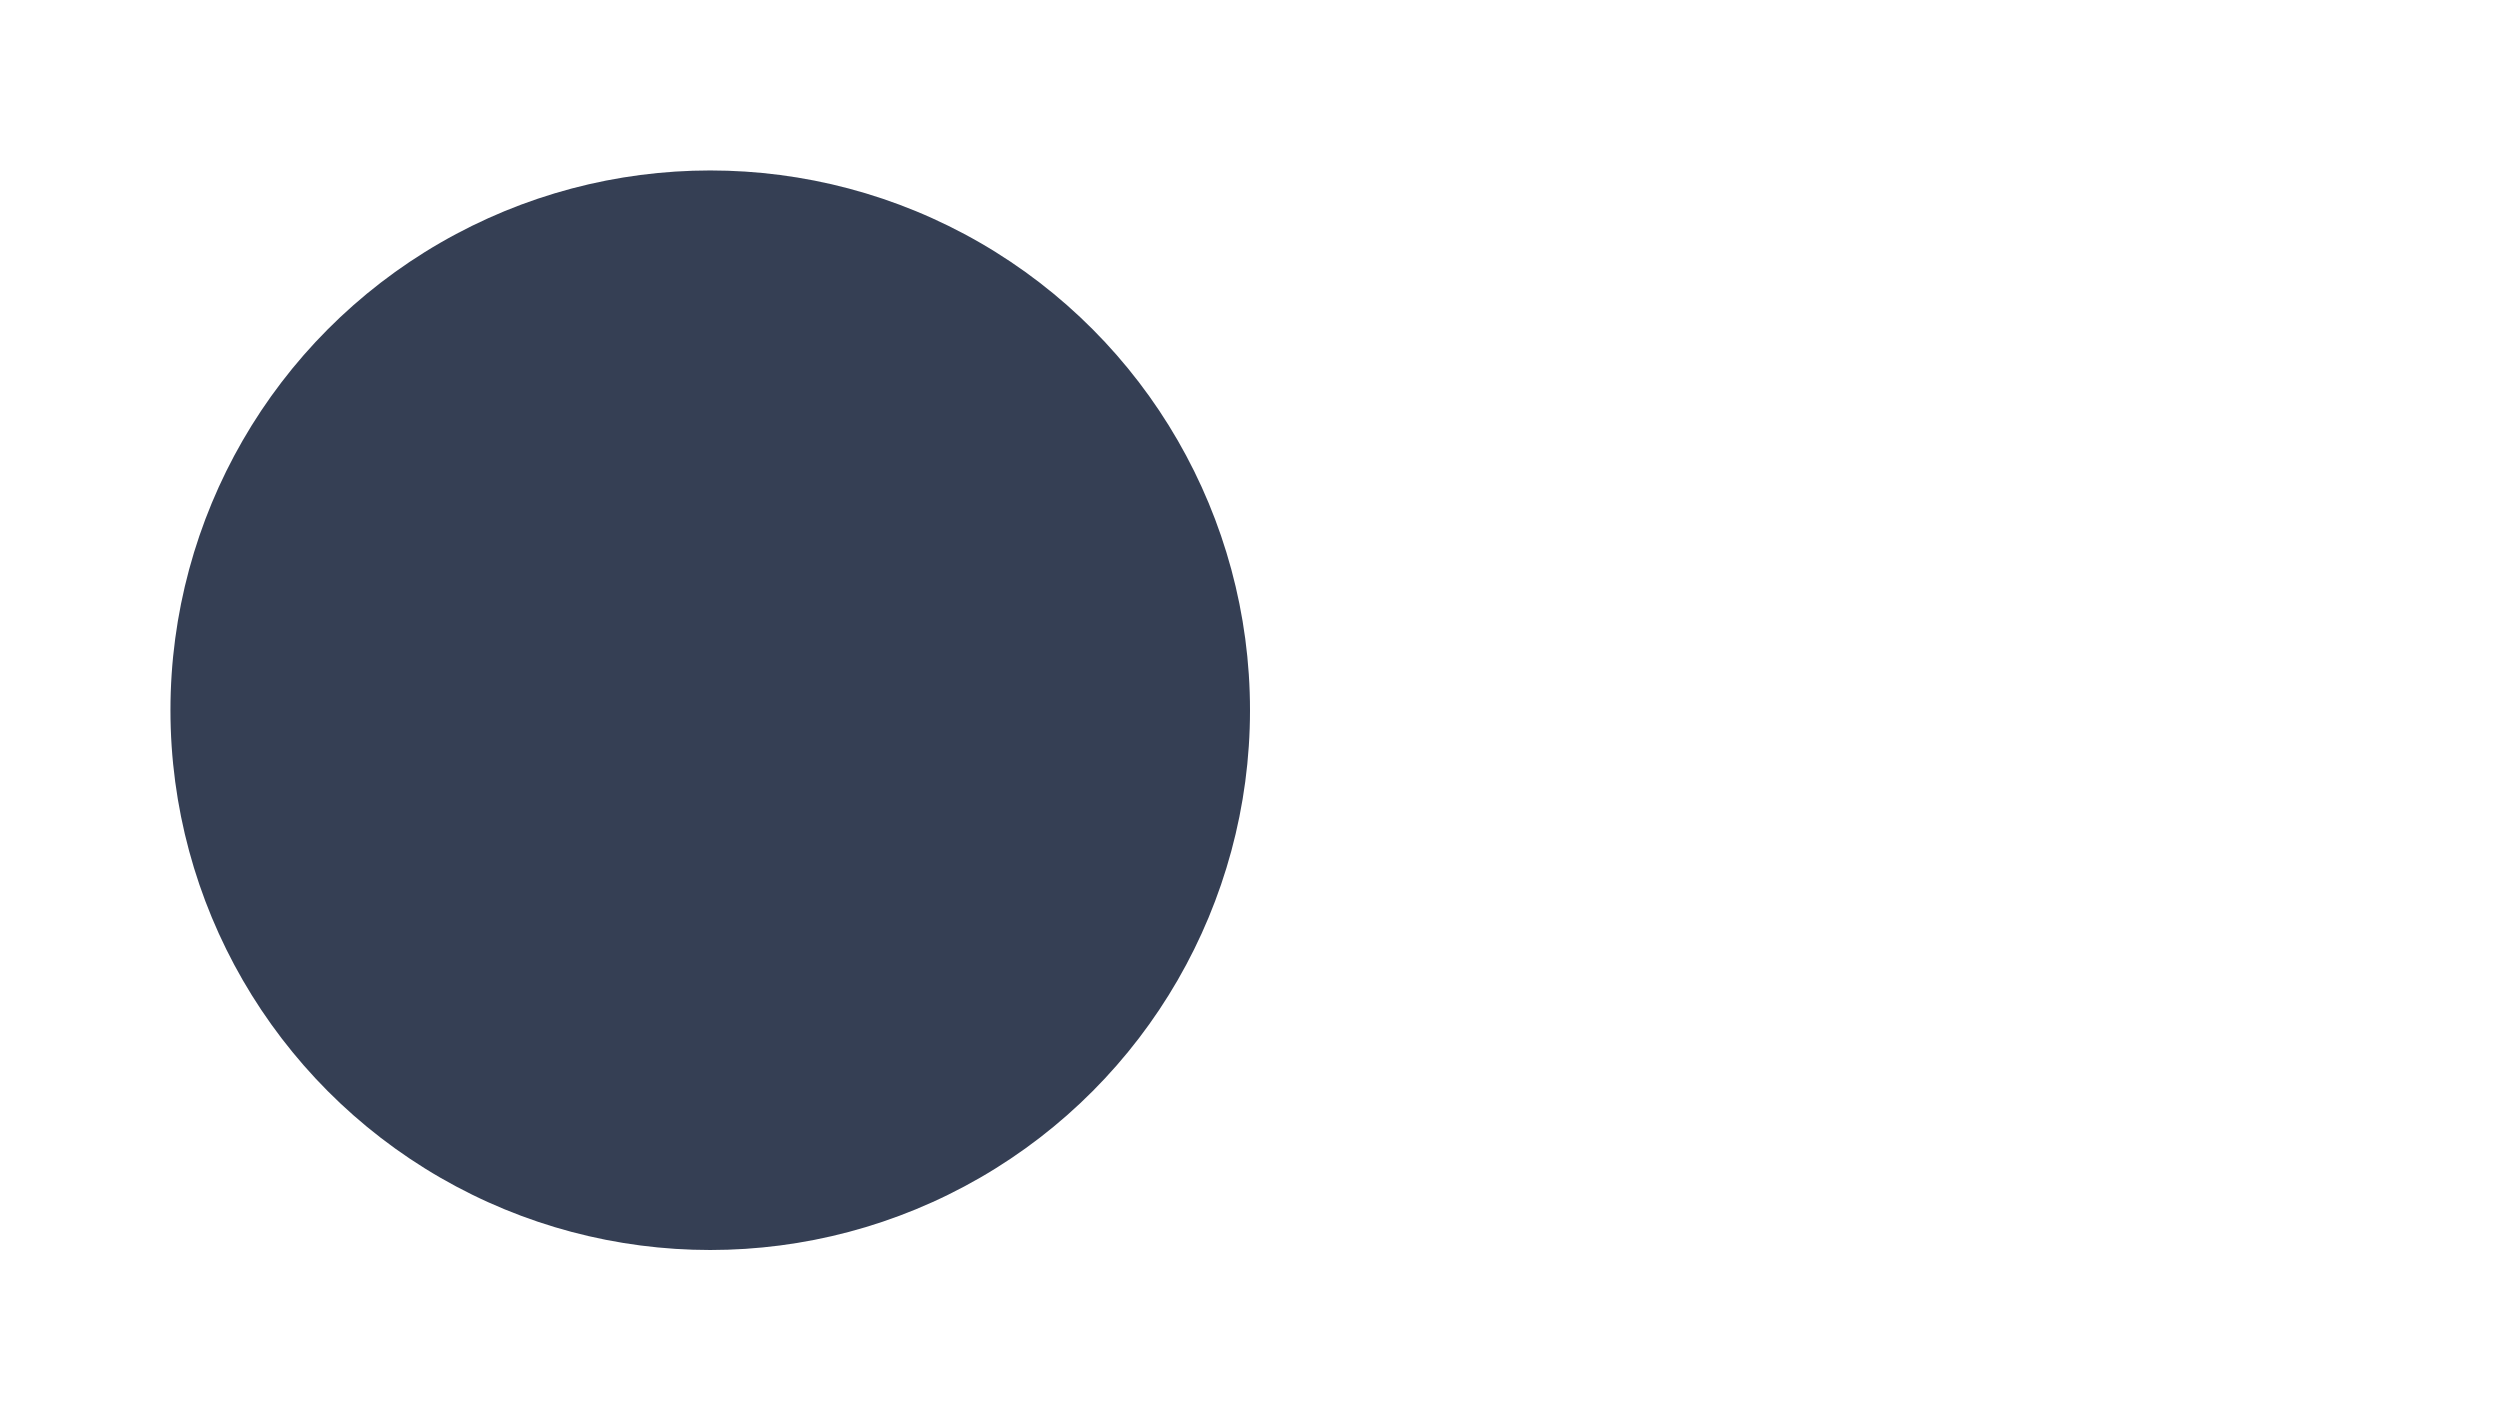<svg width="44" height="25" viewBox="0 0 44 25" fill="none" xmlns="http://www.w3.org/2000/svg">
<g filter="url(#filter0_i_1050_1301)">
<rect width="44" height="25" rx="12.5" fill="white"/>
</g>
<g filter="url(#filter1_d_1050_1301)">
<circle cx="12.5" cy="12.5" r="9.5" fill="#353F54"/>
</g>
<defs>
<filter id="filter0_i_1050_1301" x="0" y="0" width="44" height="25" filterUnits="userSpaceOnUse" color-interpolation-filters="sRGB">
<feFlood flood-opacity="0" result="BackgroundImageFix"/>
<feBlend mode="normal" in="SourceGraphic" in2="BackgroundImageFix" result="shape"/>
<feColorMatrix in="SourceAlpha" type="matrix" values="0 0 0 0 0 0 0 0 0 0 0 0 0 0 0 0 0 0 127 0" result="hardAlpha"/>
<feOffset/>
<feGaussianBlur stdDeviation="1"/>
<feComposite in2="hardAlpha" operator="arithmetic" k2="-1" k3="1"/>
<feColorMatrix type="matrix" values="0 0 0 0 0 0 0 0 0 0 0 0 0 0 0 0 0 0 1 0"/>
<feBlend mode="normal" in2="shape" result="effect1_innerShadow_1050_1301"/>
</filter>
<filter id="filter1_d_1050_1301" x="2" y="2" width="21" height="21" filterUnits="userSpaceOnUse" color-interpolation-filters="sRGB">
<feFlood flood-opacity="0" result="BackgroundImageFix"/>
<feColorMatrix in="SourceAlpha" type="matrix" values="0 0 0 0 0 0 0 0 0 0 0 0 0 0 0 0 0 0 127 0" result="hardAlpha"/>
<feOffset/>
<feGaussianBlur stdDeviation="0.5"/>
<feComposite in2="hardAlpha" operator="out"/>
<feColorMatrix type="matrix" values="0 0 0 0 0 0 0 0 0 0 0 0 0 0 0 0 0 0 1 0"/>
<feBlend mode="normal" in2="BackgroundImageFix" result="effect1_dropShadow_1050_1301"/>
<feBlend mode="normal" in="SourceGraphic" in2="effect1_dropShadow_1050_1301" result="shape"/>
</filter>
</defs>
</svg>
